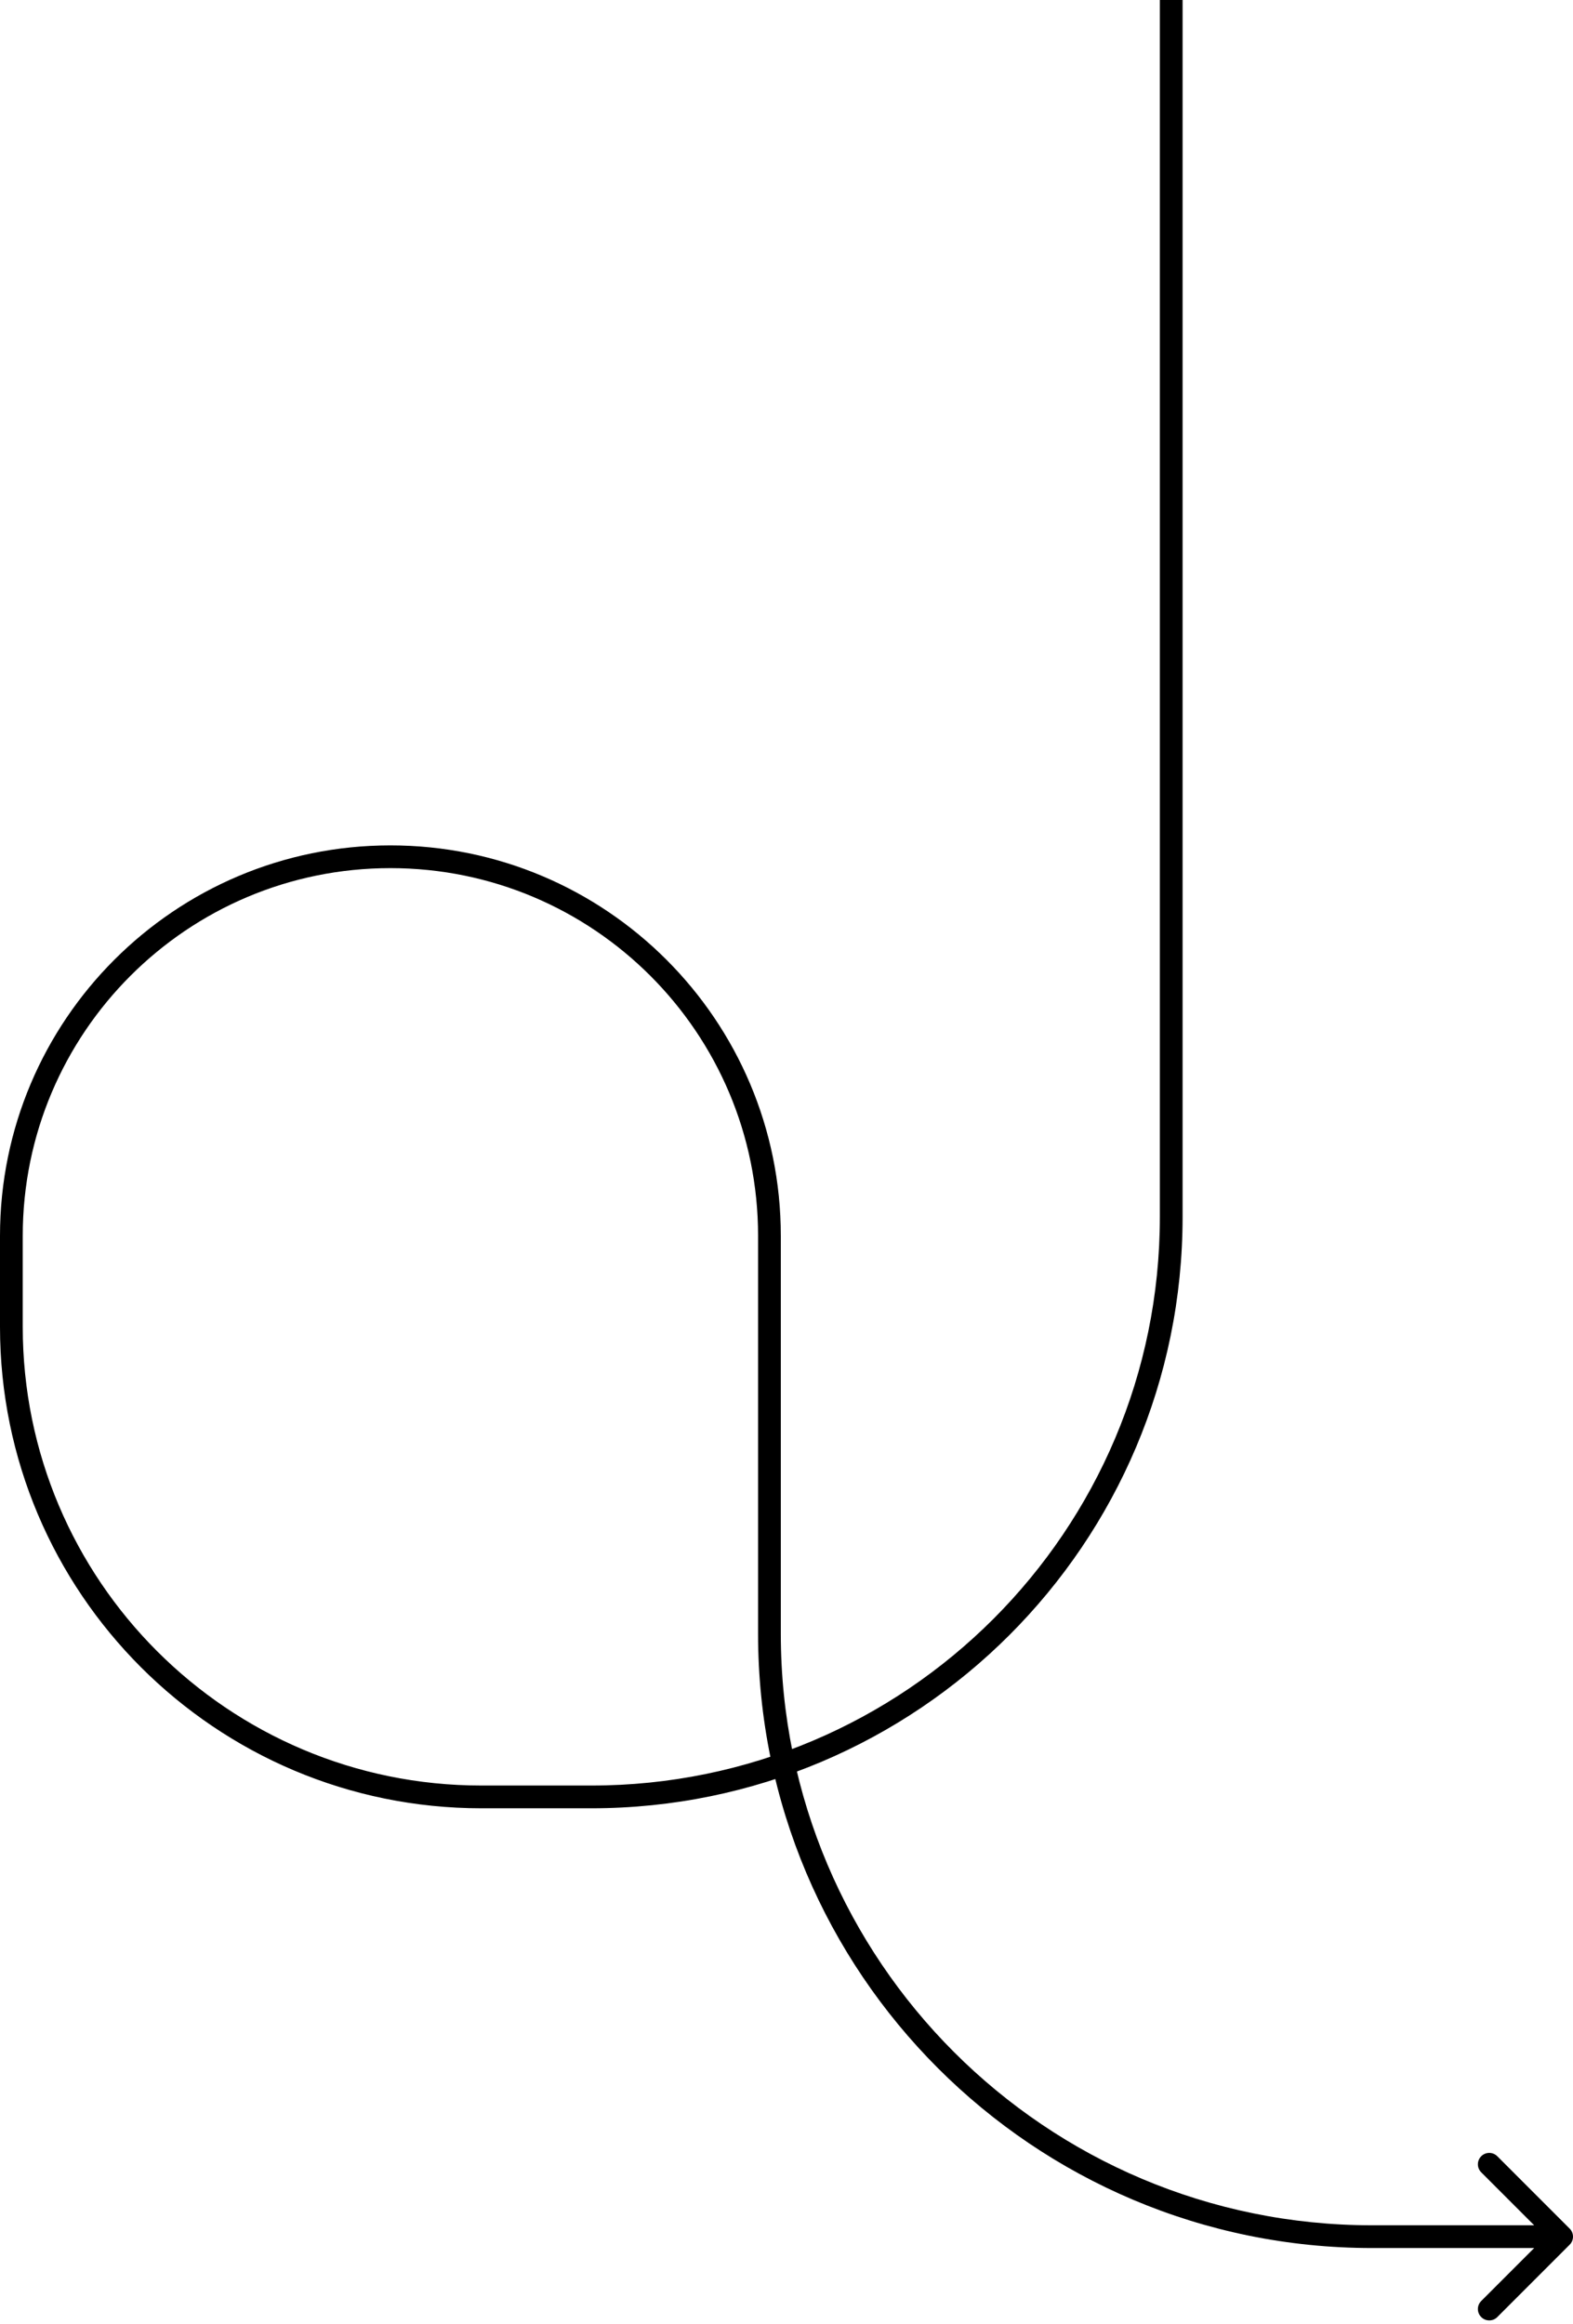 <svg width="415" height="613" viewBox="0 0 415 613" fill="none" xmlns="http://www.w3.org/2000/svg">
<path d="M414.121 592.121C415.293 590.95 415.293 589.05 414.121 587.879L395.029 568.787C393.858 567.615 391.958 567.615 390.787 568.787C389.615 569.958 389.615 571.858 390.787 573.029L407.757 590L390.787 606.971C389.615 608.142 389.615 610.042 390.787 611.213C391.958 612.385 393.858 612.385 395.029 611.213L414.121 592.121ZM306 0V321H312V0H306ZM156 471H127V477H156V471ZM6 350V326H0V350H6ZM200 326V431H206V326H200ZM362 593H412V587H362V593ZM200 431C200 520.47 272.53 593 362 593V587C275.844 587 206 517.156 206 431H200ZM103 229C156.572 229 200 272.428 200 326H206C206 269.115 159.885 223 103 223V229ZM6 326C6 272.428 49.428 229 103 229V223C46.115 223 0 269.115 0 326H6ZM127 471C60.173 471 6 416.826 6 350H0C0 420.14 56.86 477 127 477V471ZM306 321C306 403.843 238.843 471 156 471V477C242.156 477 312 407.156 312 321H306Z" fill="black"/>
</svg>
